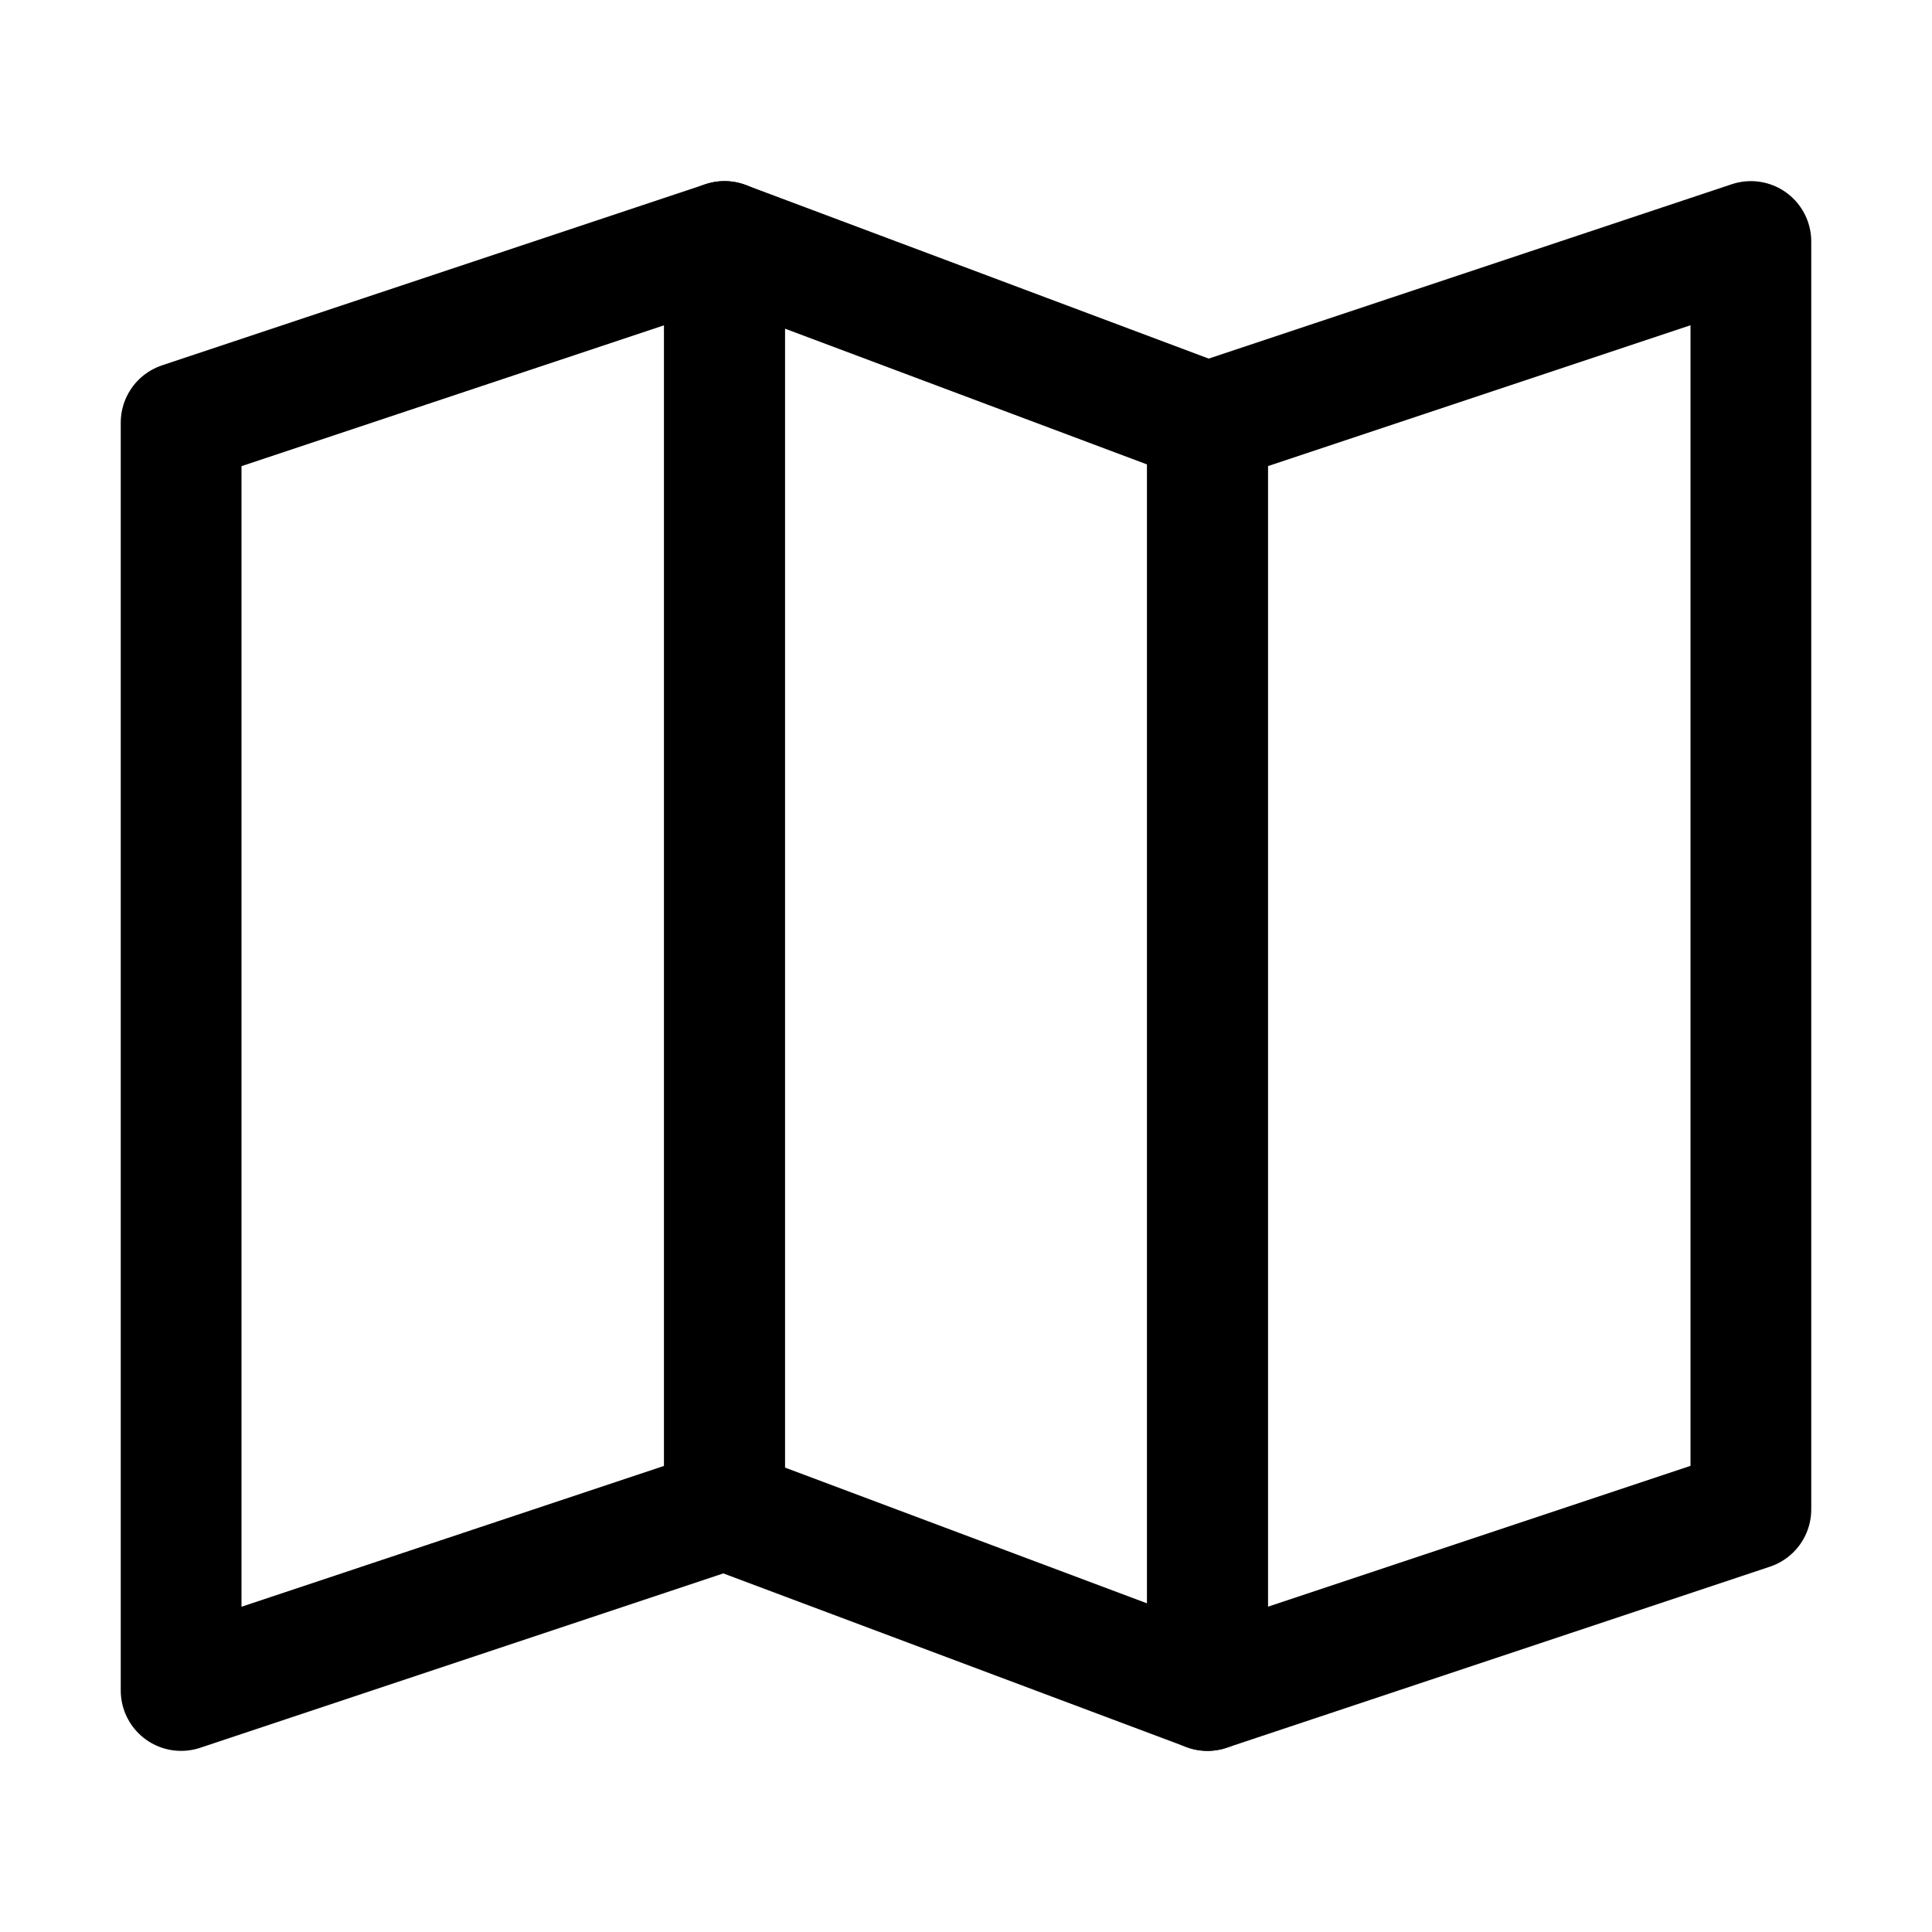 <svg width="32" height="32" viewBox="0 0 32 32" fill="none" xmlns="http://www.w3.org/2000/svg">
<path d="M12 4L3 7V28L12 25V4Z" stroke="black" stroke-width="2" stroke-miterlimit="10" stroke-linecap="round" stroke-linejoin="round"/>
<path d="M29 4L20 7V28L29 25V4Z" stroke="black" stroke-width="2" stroke-miterlimit="10" stroke-linecap="round" stroke-linejoin="round"/>
<path d="M12 4L20 7V28L12 25V4Z" stroke="black" stroke-width="2" stroke-miterlimit="10" stroke-linecap="round" stroke-linejoin="round"/>
</svg>
